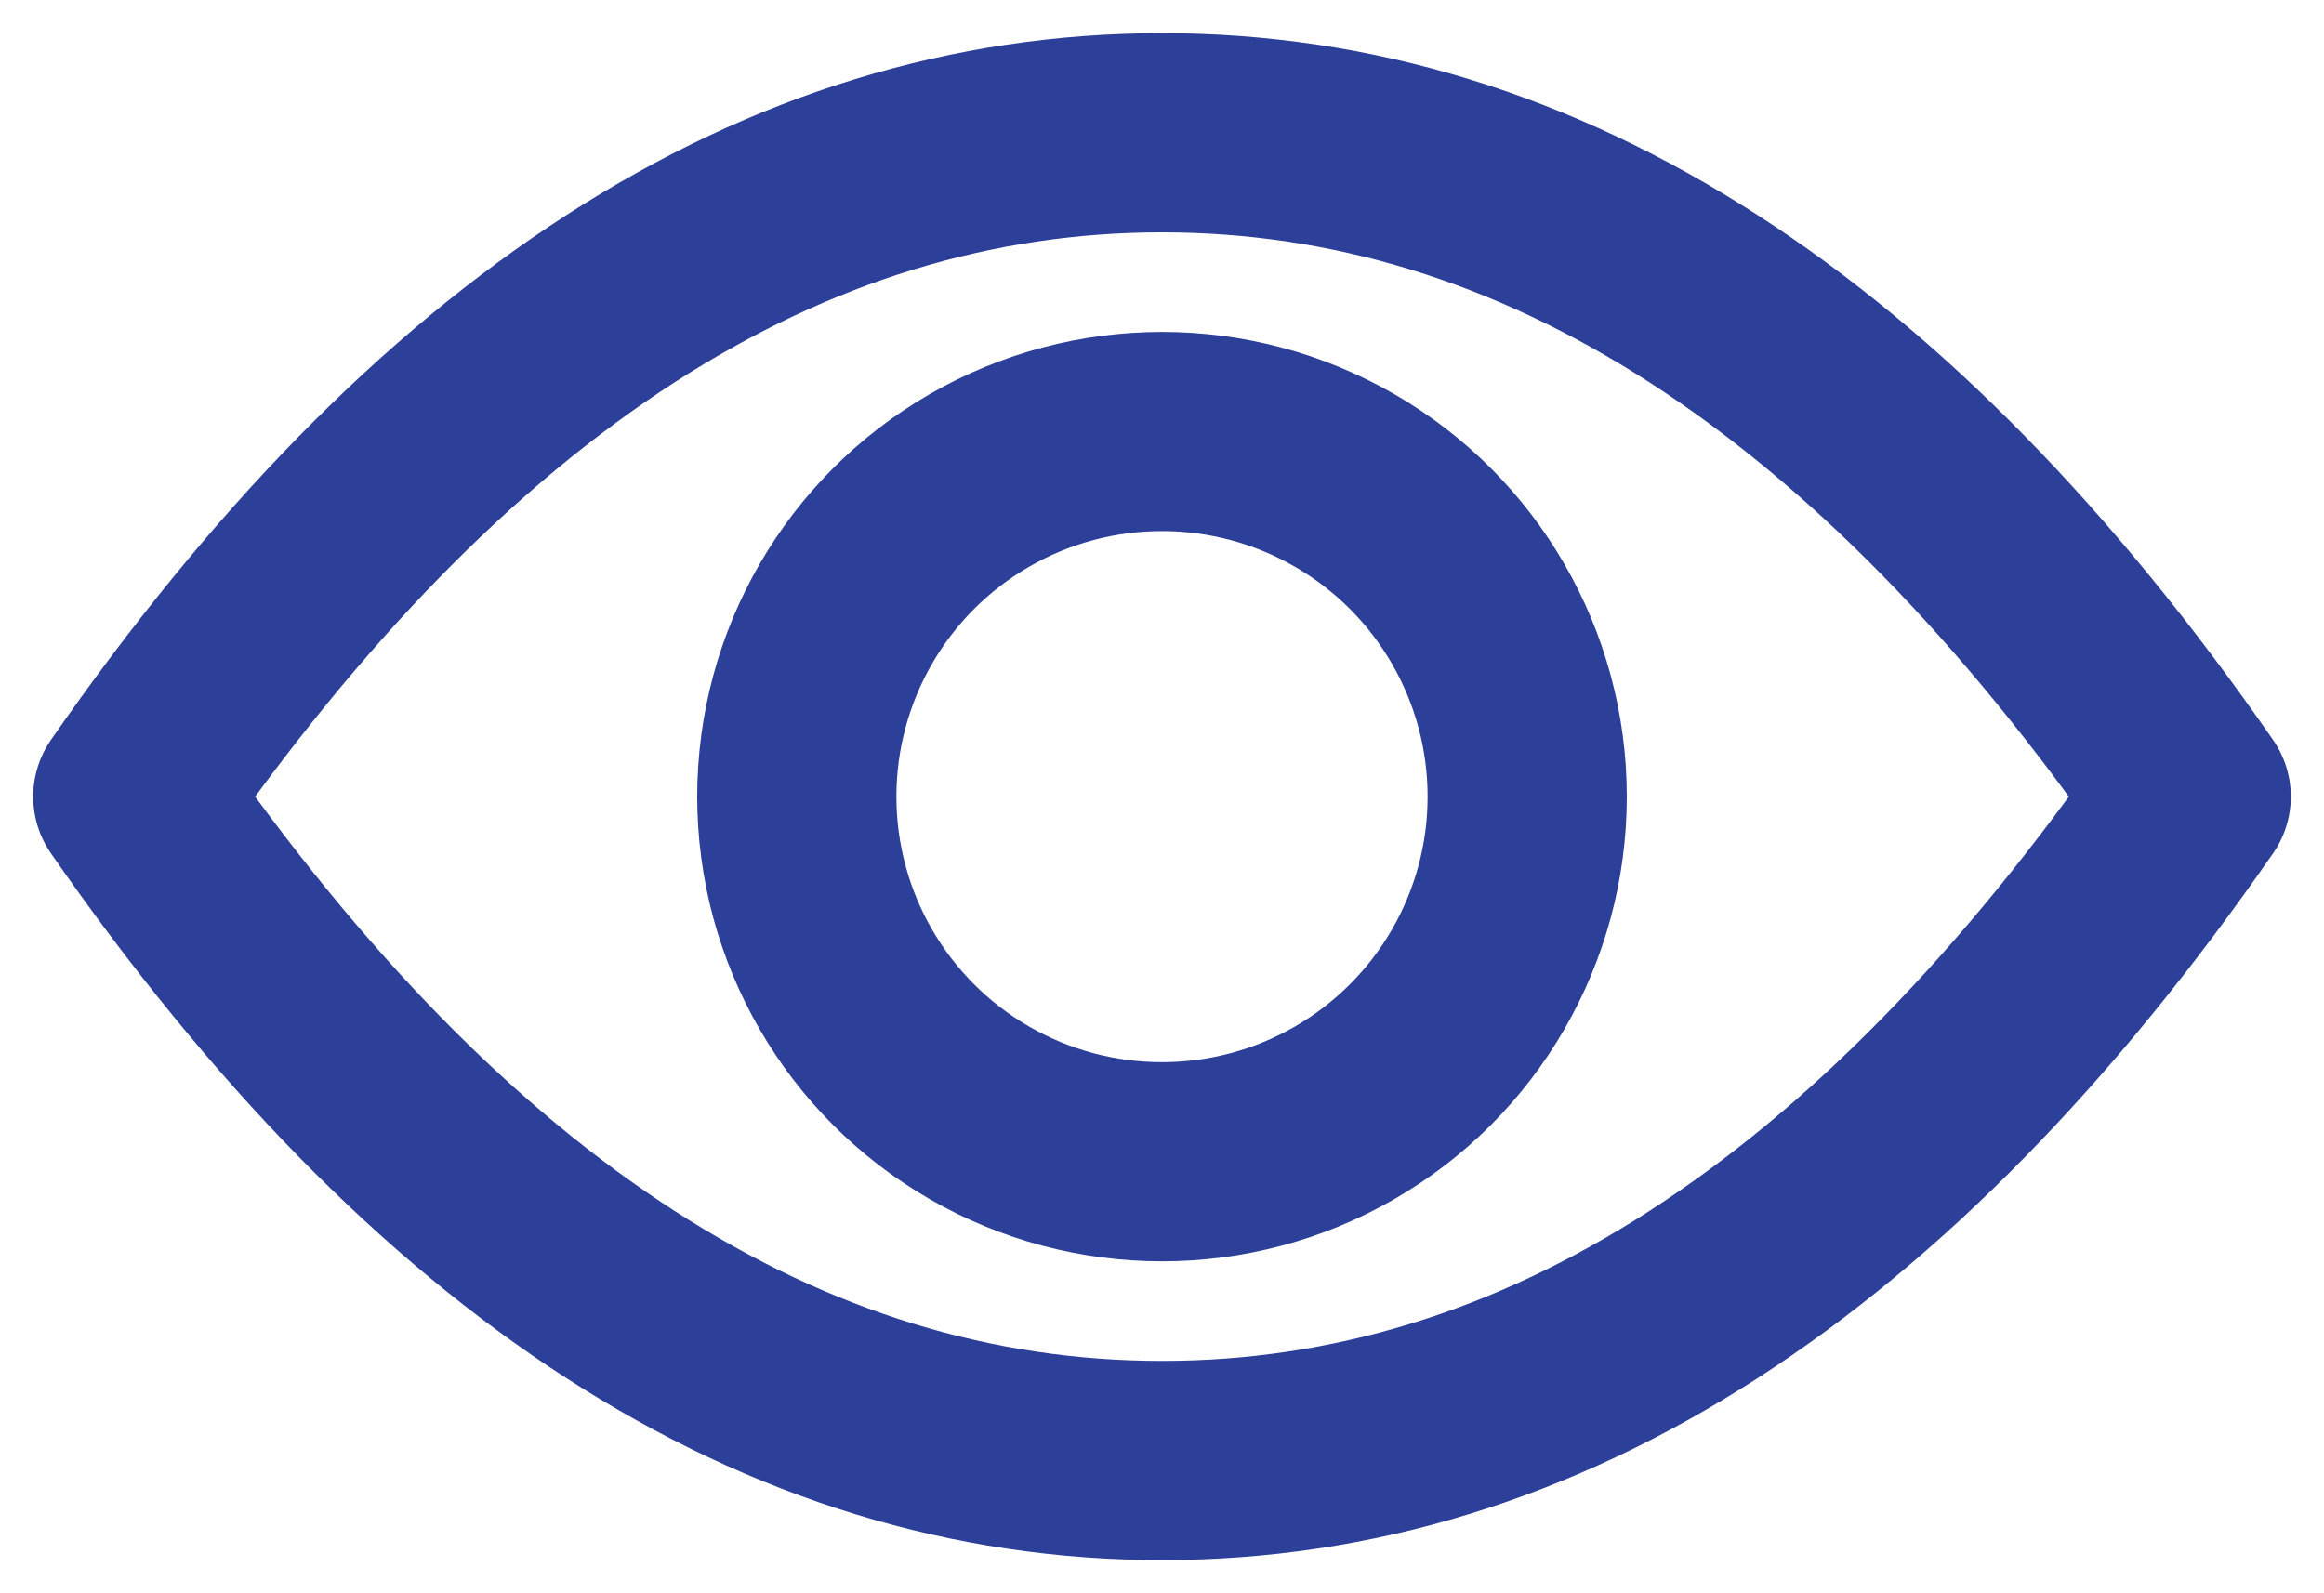 <?xml version="1.0" encoding="UTF-8"?>
<svg width="35px" height="24px" viewBox="0 0 35 24" version="1.1" xmlns="http://www.w3.org/2000/svg" xmlns:xlink="http://www.w3.org/1999/xlink">
    <!-- Generator: Sketch 61 (89581) - https://sketch.com -->
    <title>preview</title>
    <desc>Created with Sketch.</desc>
    <g id="UI/Stylized-Wireframe" stroke="none" stroke-width="1" fill="none" fill-rule="evenodd">
        <g id="0206_My-Profile---Student----My-Data---Hover-File" transform="translate(-172, -813)" stroke="#2C3F99">
            <g id="Group-3" transform="translate(174, 809)">
                <g id="preview" transform="translate(0, 6)">
                    <g id="Group-13">
                        <path d="M15.5,20 C21.207,20 26.374,16.667 31,10 C26.374,3.333 21.207,0 15.5,0 C9.793,0 4.626,3.333 0,10 C4.626,16.667 9.793,20 15.5,20 Z" id="Oval" stroke-width="3" stroke-linejoin="round"></path>
                        <circle id="Oval" stroke-width="3" cx="15.5" cy="10" r="5.5"></circle>
                    </g>
                </g>
            </g>
        </g>
    </g>
</svg>